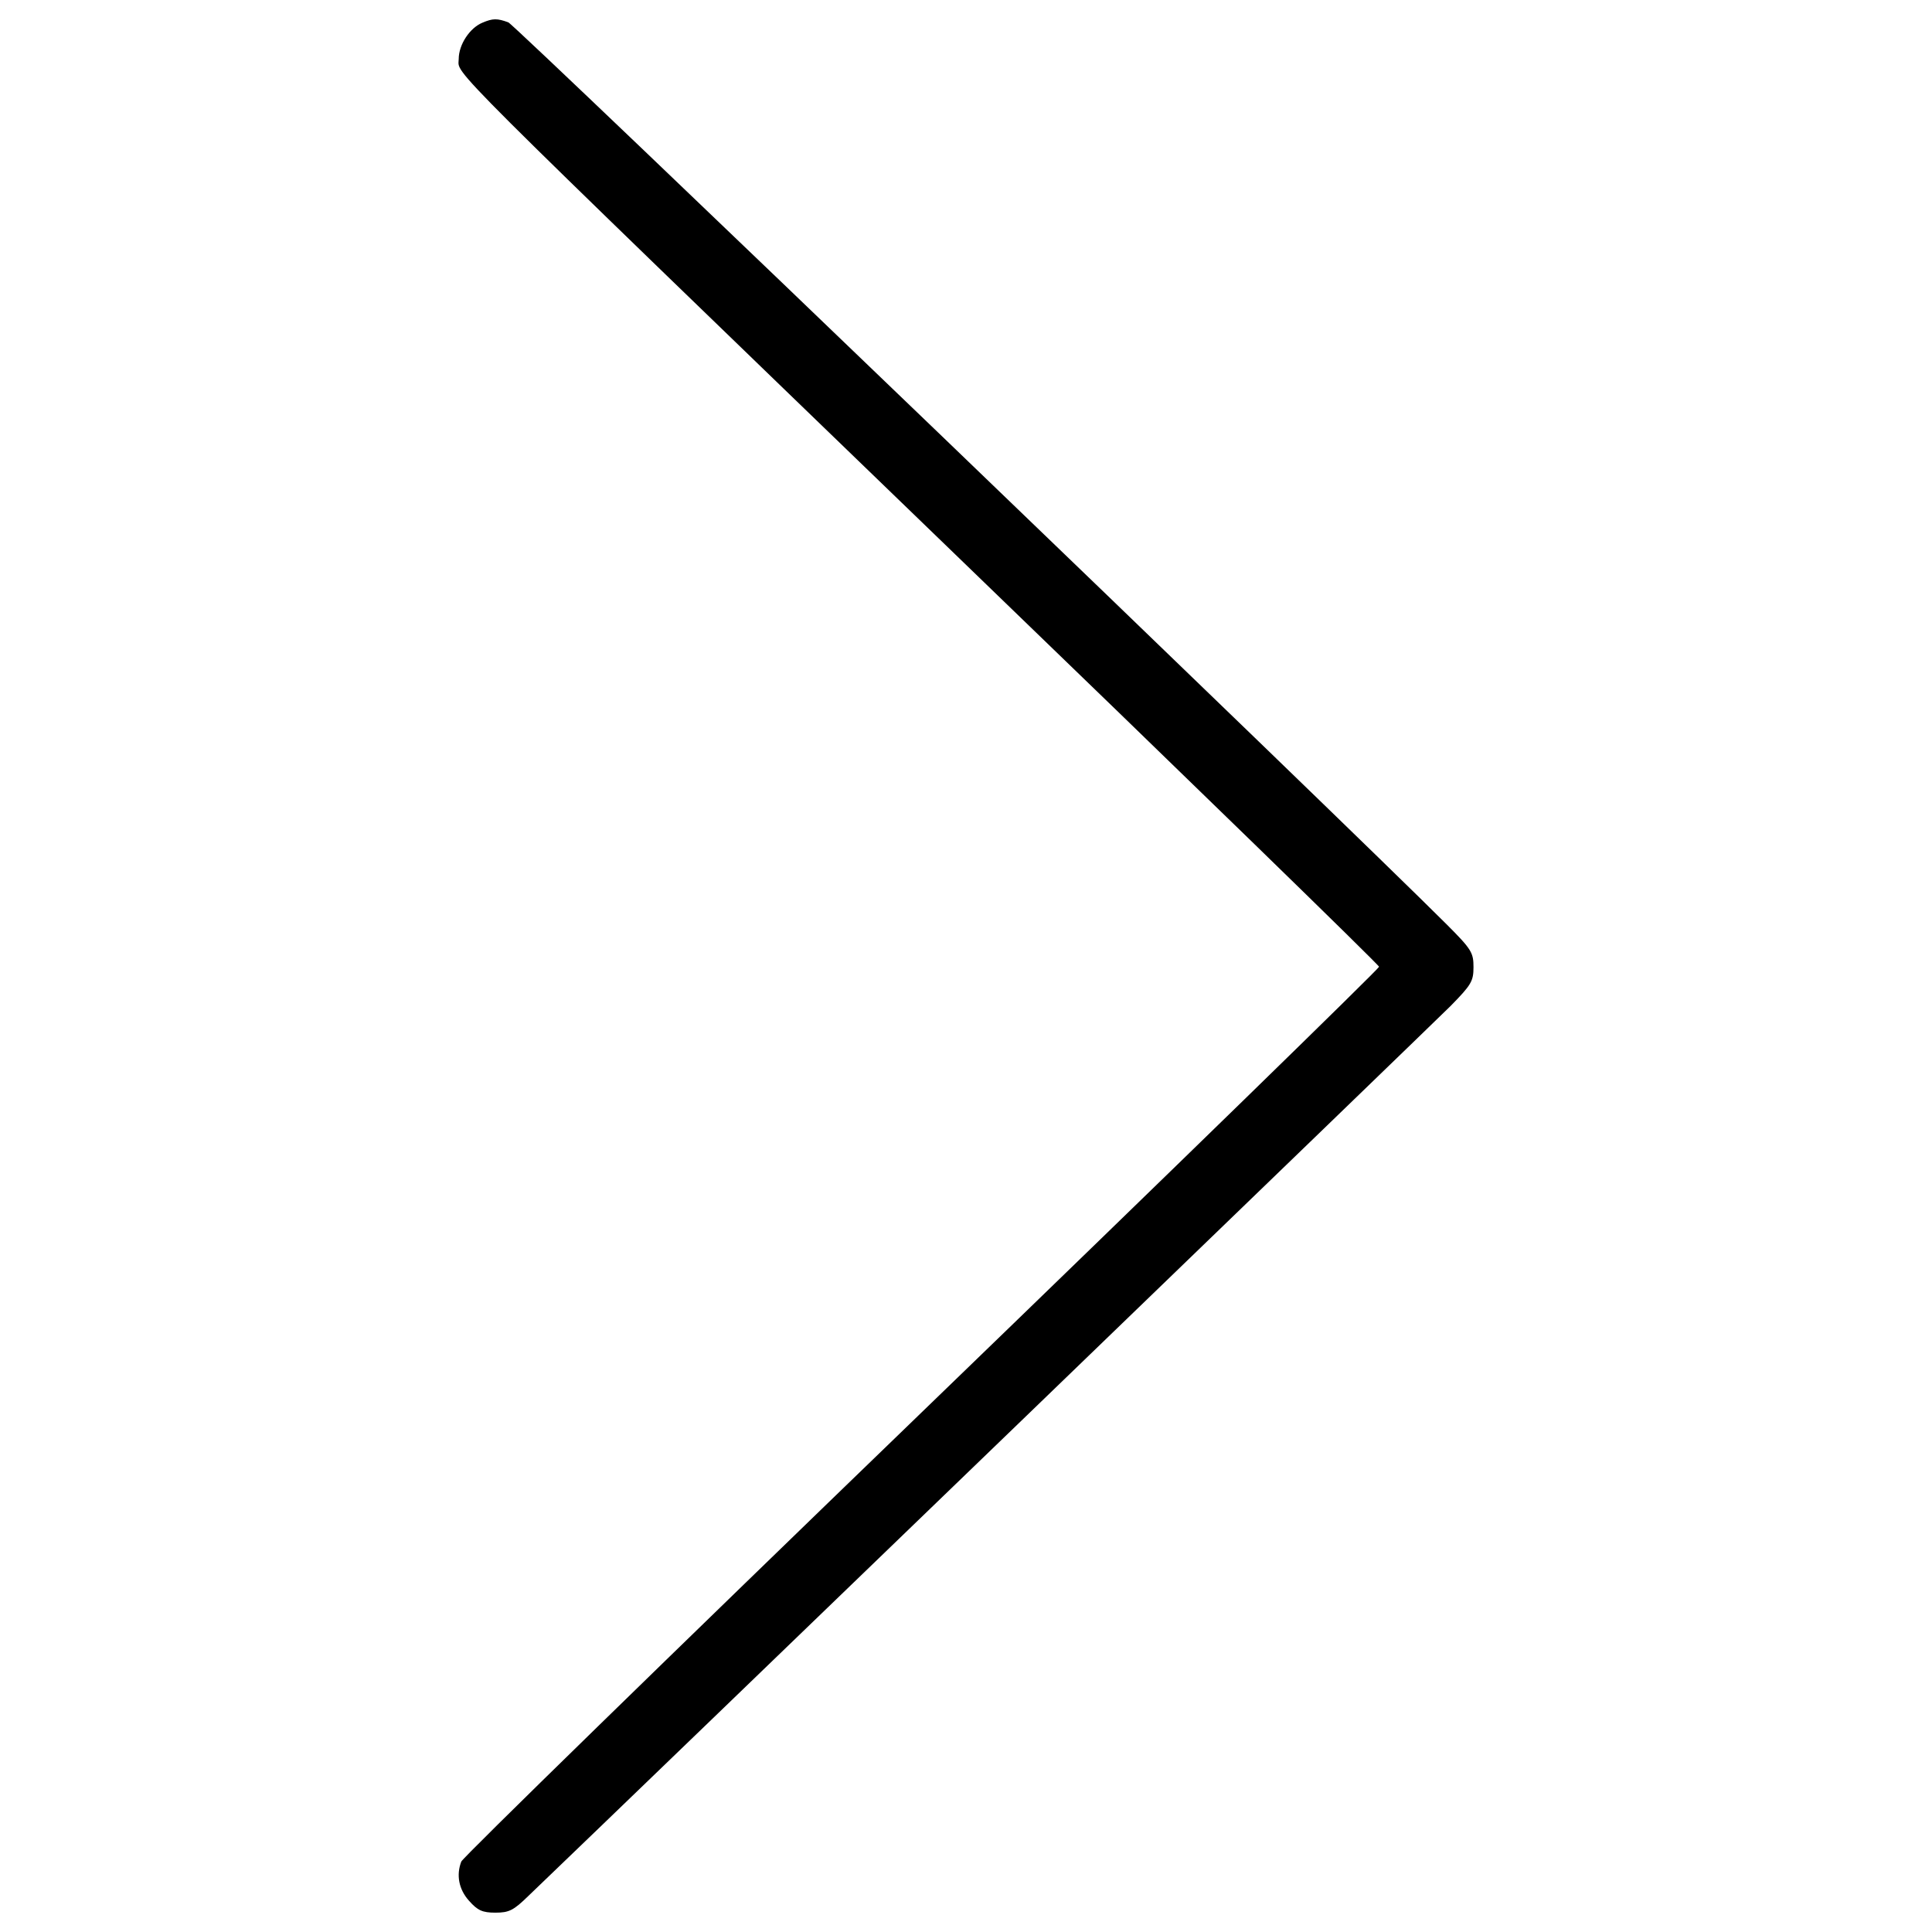 <svg xmlns="http://www.w3.org/2000/svg" viewBox="0 0 1000 1000"><path d="M249.7 11.75c-6.52 2.68-12.27 11.31-12.27 18.79 0 8.63-13.8-5.17 256.88 256.3C615.08 403.39 713.8 499.44 713.8 500.4c0 .96-106.58 104.86-236.94 230.81-130.35 125.94-237.51 230.42-238.09 232.33-2.68 6.9-1.34 14.38 4.02 20.32 4.41 4.98 6.9 6.13 13.61 6.13 7.09 0 9.39-1.15 17.06-8.63 59.43-56.92 468.33-451.63 477.34-460.64 10.73-10.93 11.88-12.84 11.88-20.13 0-7.47-.96-9.2-13.8-22.04C696.93 426.6 266.94 13.1 263.11 11.57c-5.74-2.12-8.04-2.12-13.41.18z"/></svg>